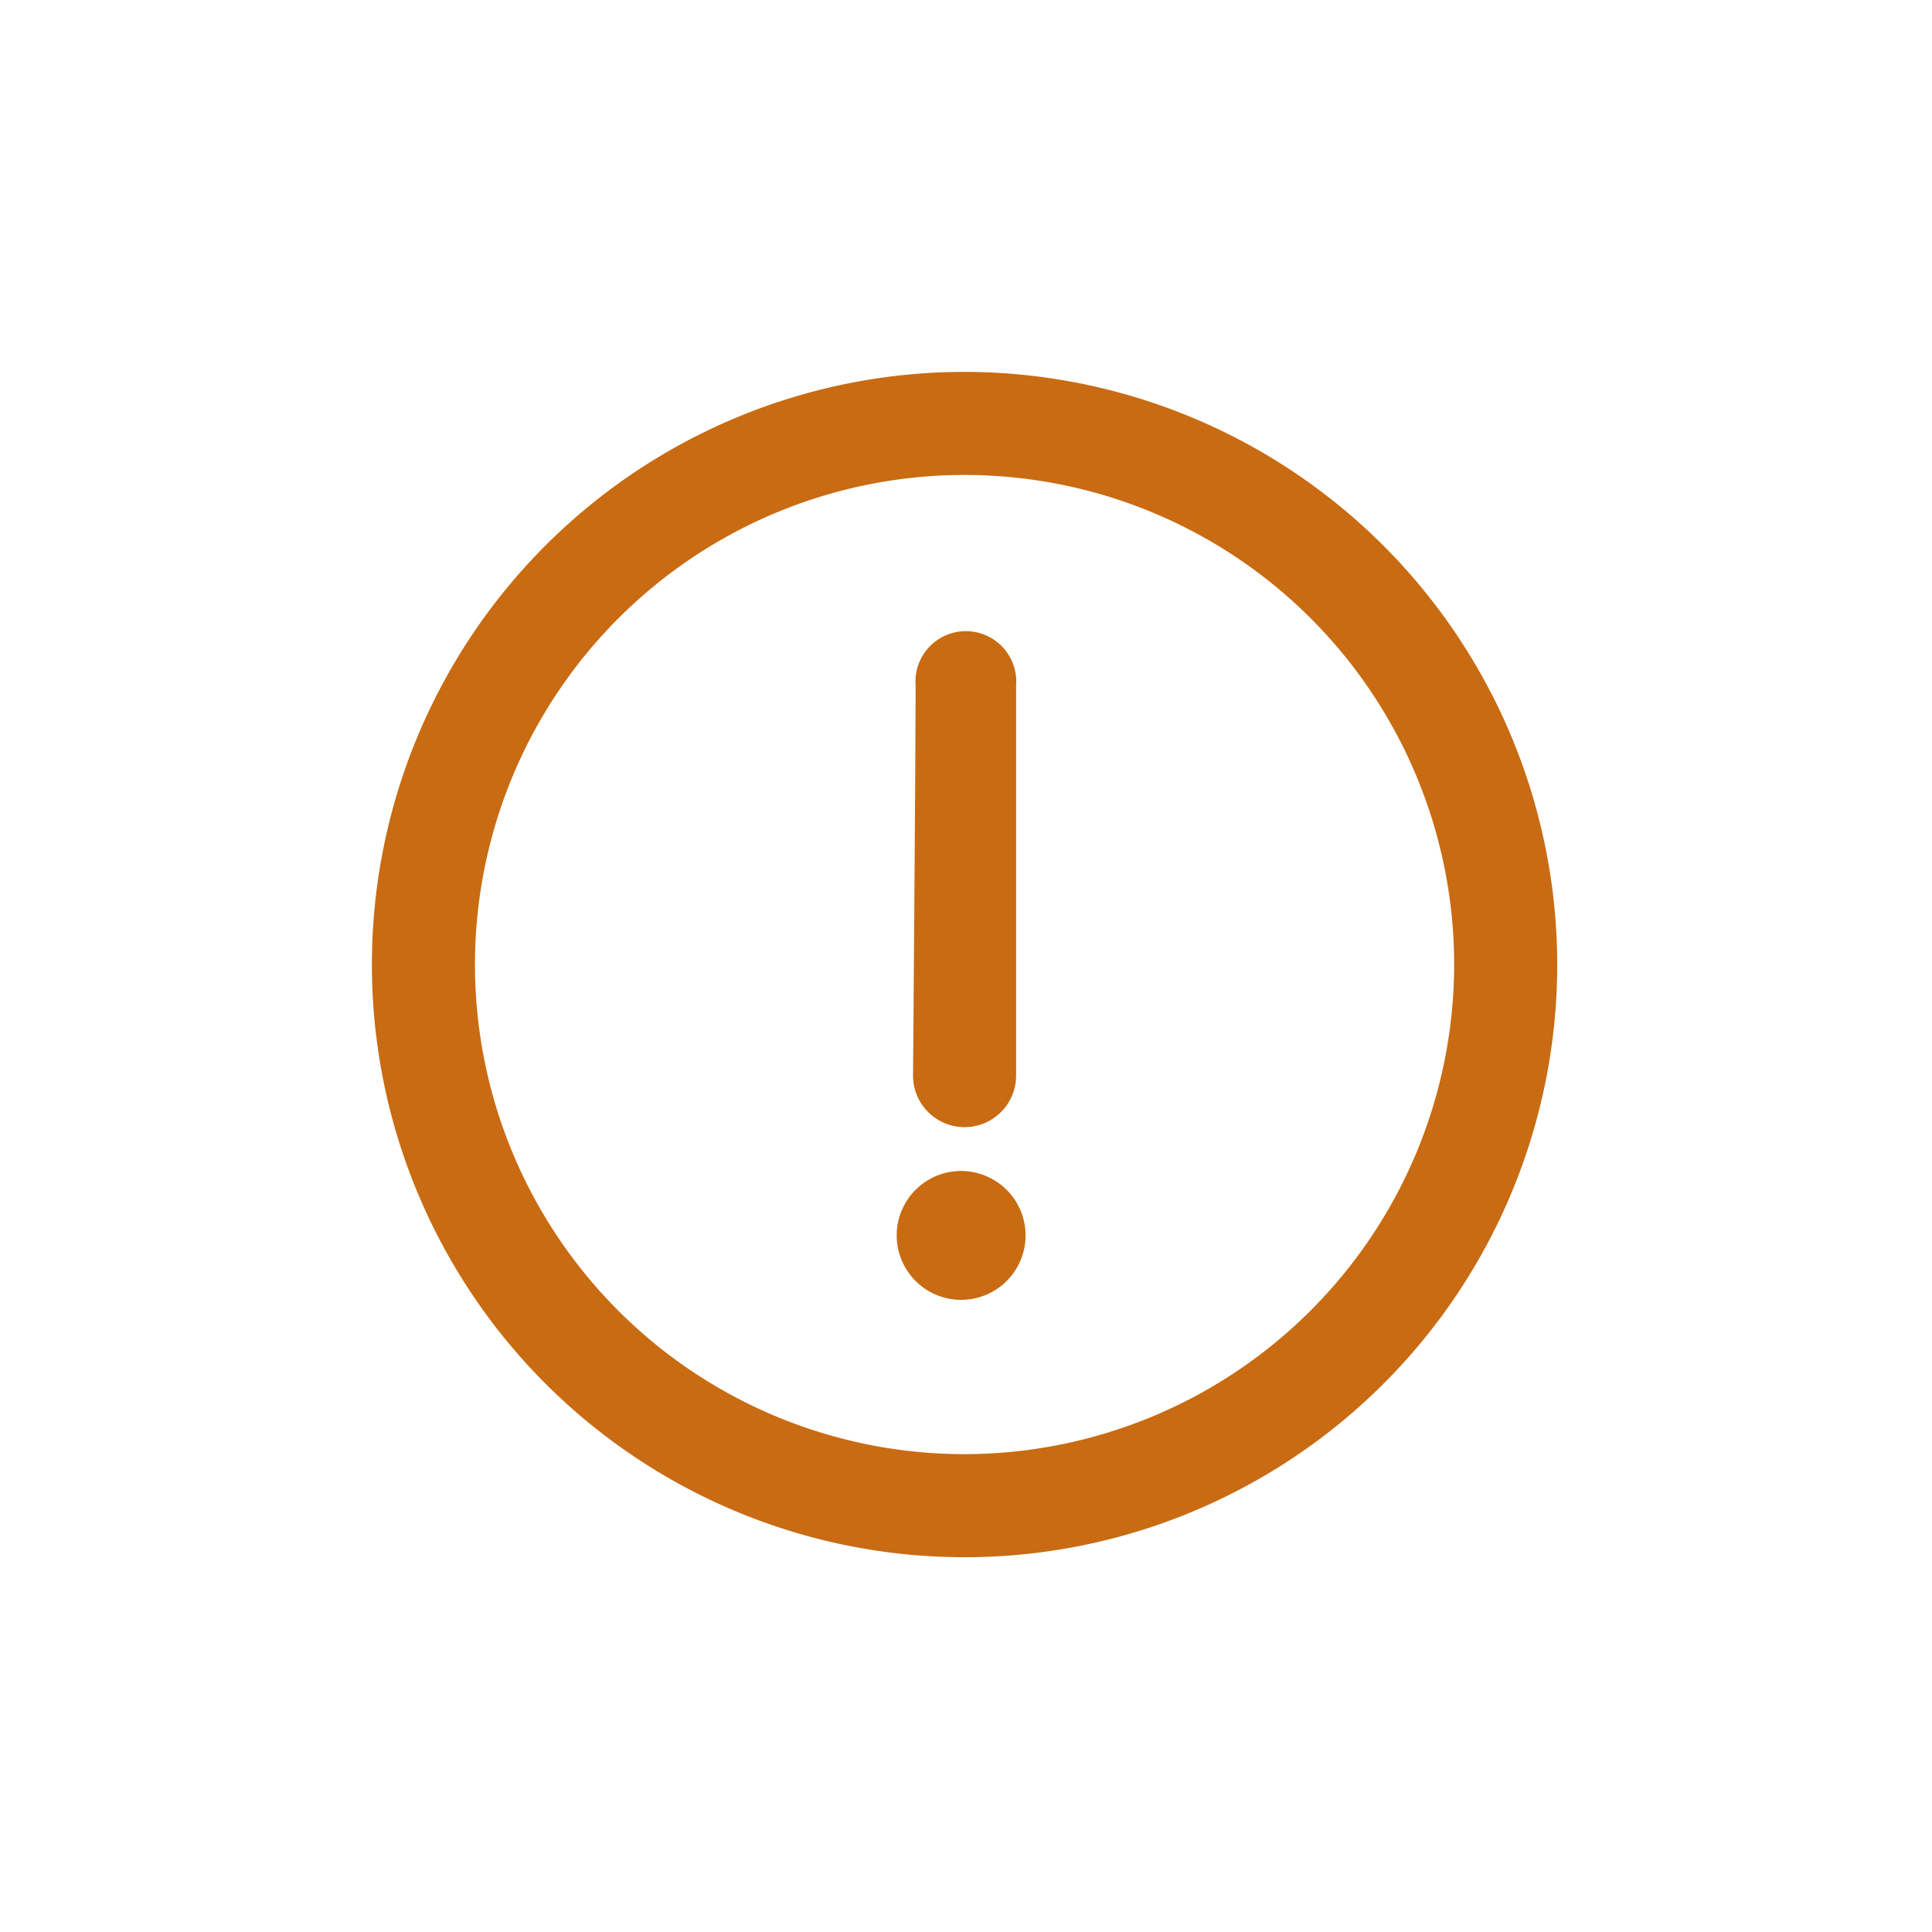 <svg xmlns="http://www.w3.org/2000/svg" width="122" height="122" viewBox="0 0 122 122">
  <defs>
    <style>
      .cls-1 {
        fill: none;
      }

      .cls-2 {
        fill: rgba(201, 107, 18, 1);
      }

    </style>
  </defs>
  <g id="기간초과" transform="translate(-1135 -656)">
    <path id="패스_345" data-name="패스 345" class="cls-2"
      d="M2321.679,2034.808v24.629a3.254,3.254,0,0,1-6.509,0s.163-20.094.163-24.629A3.183,3.183,0,1,1,2321.679,2034.808Zm-3.466,30.651a4.069,4.069,0,1,0,2.88,1.2A4.118,4.118,0,0,0,2318.214,2065.459Zm37.636-13.034A37.425,37.425,0,1,1,2318.425,2015,37.468,37.468,0,0,1,2355.85,2052.425Zm-6.509,0a30.916,30.916,0,1,0-30.916,30.916A30.951,30.951,0,0,0,2349.341,2052.425Z"
      transform="translate(-1122.515 -1335.516)" />
    <rect id="사각형_3126" data-name="사각형 3126" class="cls-1" width="122" height="122" transform="translate(1135 656)" />
  </g>
</svg>
